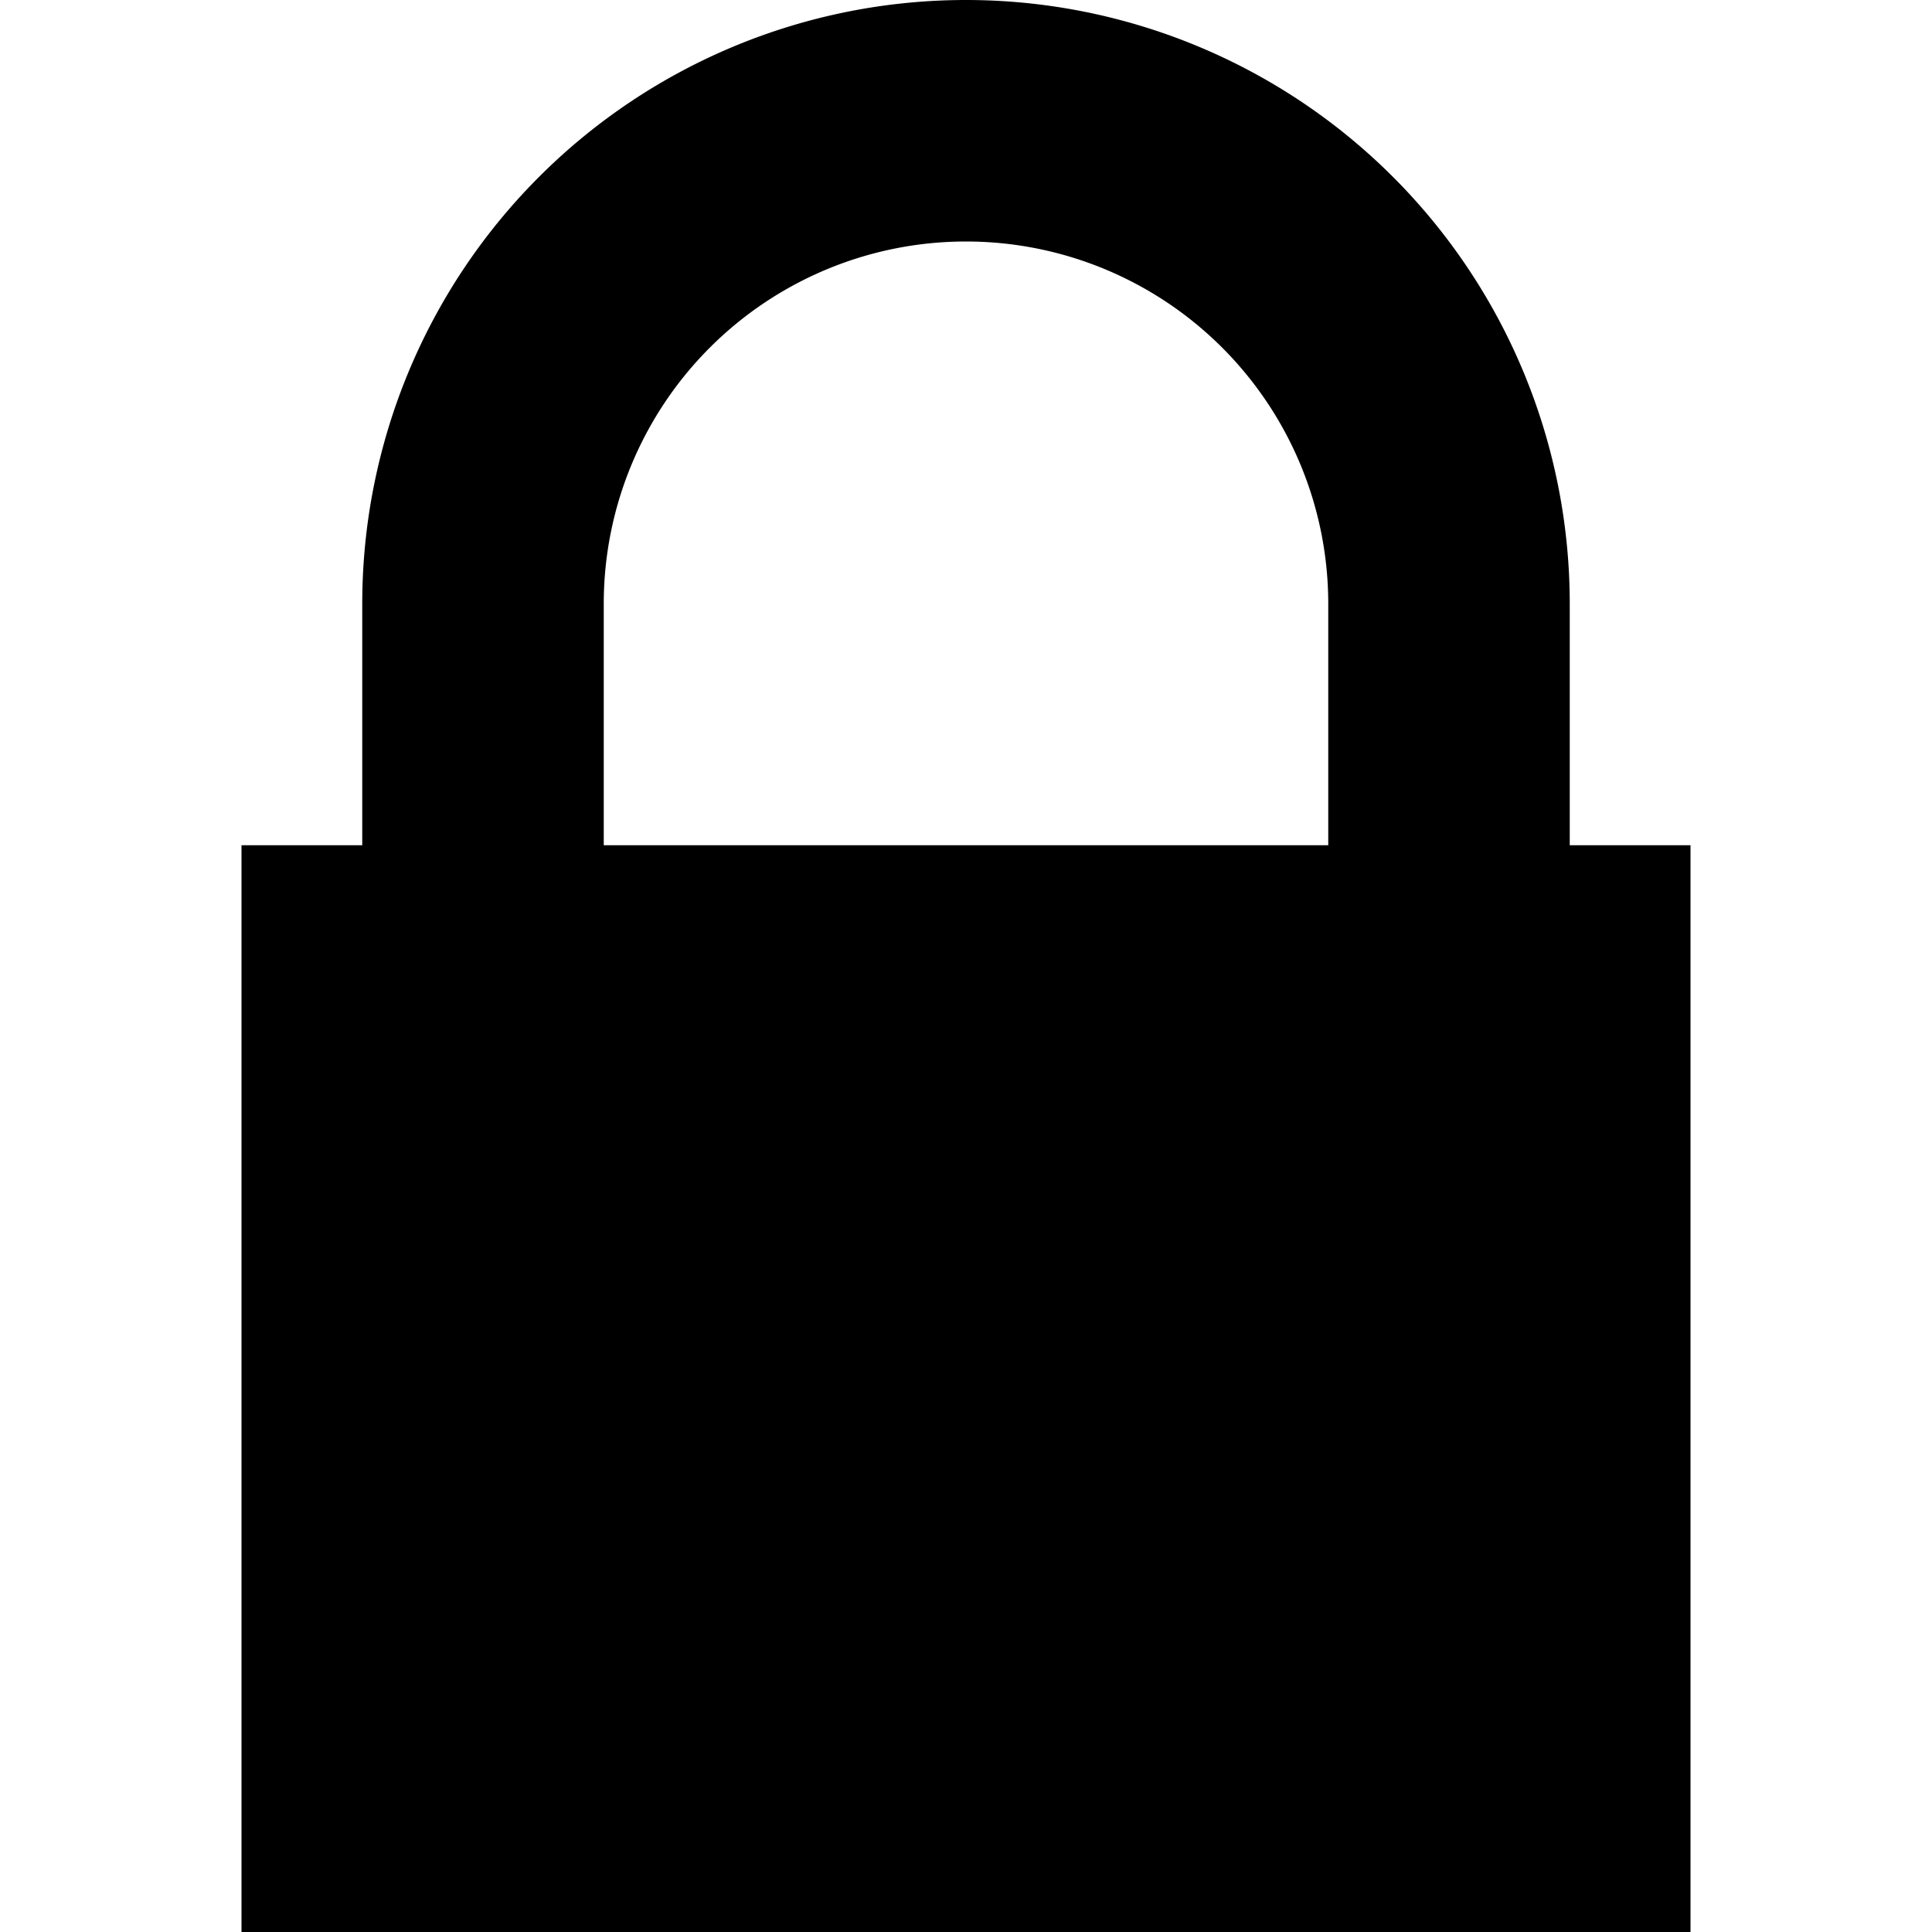 <?xml version="1.0" encoding="UTF-8" standalone="no"?>
<svg
  version="1.1"
  id="forum_locked"
  xmlns="http://www.w3.org/2000/svg"
  xmlns:xlink="http://www.w3.org/1999/xlink"
  viewBox="0 0 16 16">
  <path
     d="M 8 0 A 5 5 0 0 0 3 5 L 3 7 L 2 7 L 2 16 L 14 16 L 14 7 L 13 7 L 13 5 A 5 5 0 0 0 8 0 z M 8 2 A 3 3 0 0 1 11 5 L 11 7 L 5 7 L 5 5 A 3 3 0 0 1 8 2 z "
  />
</svg>

